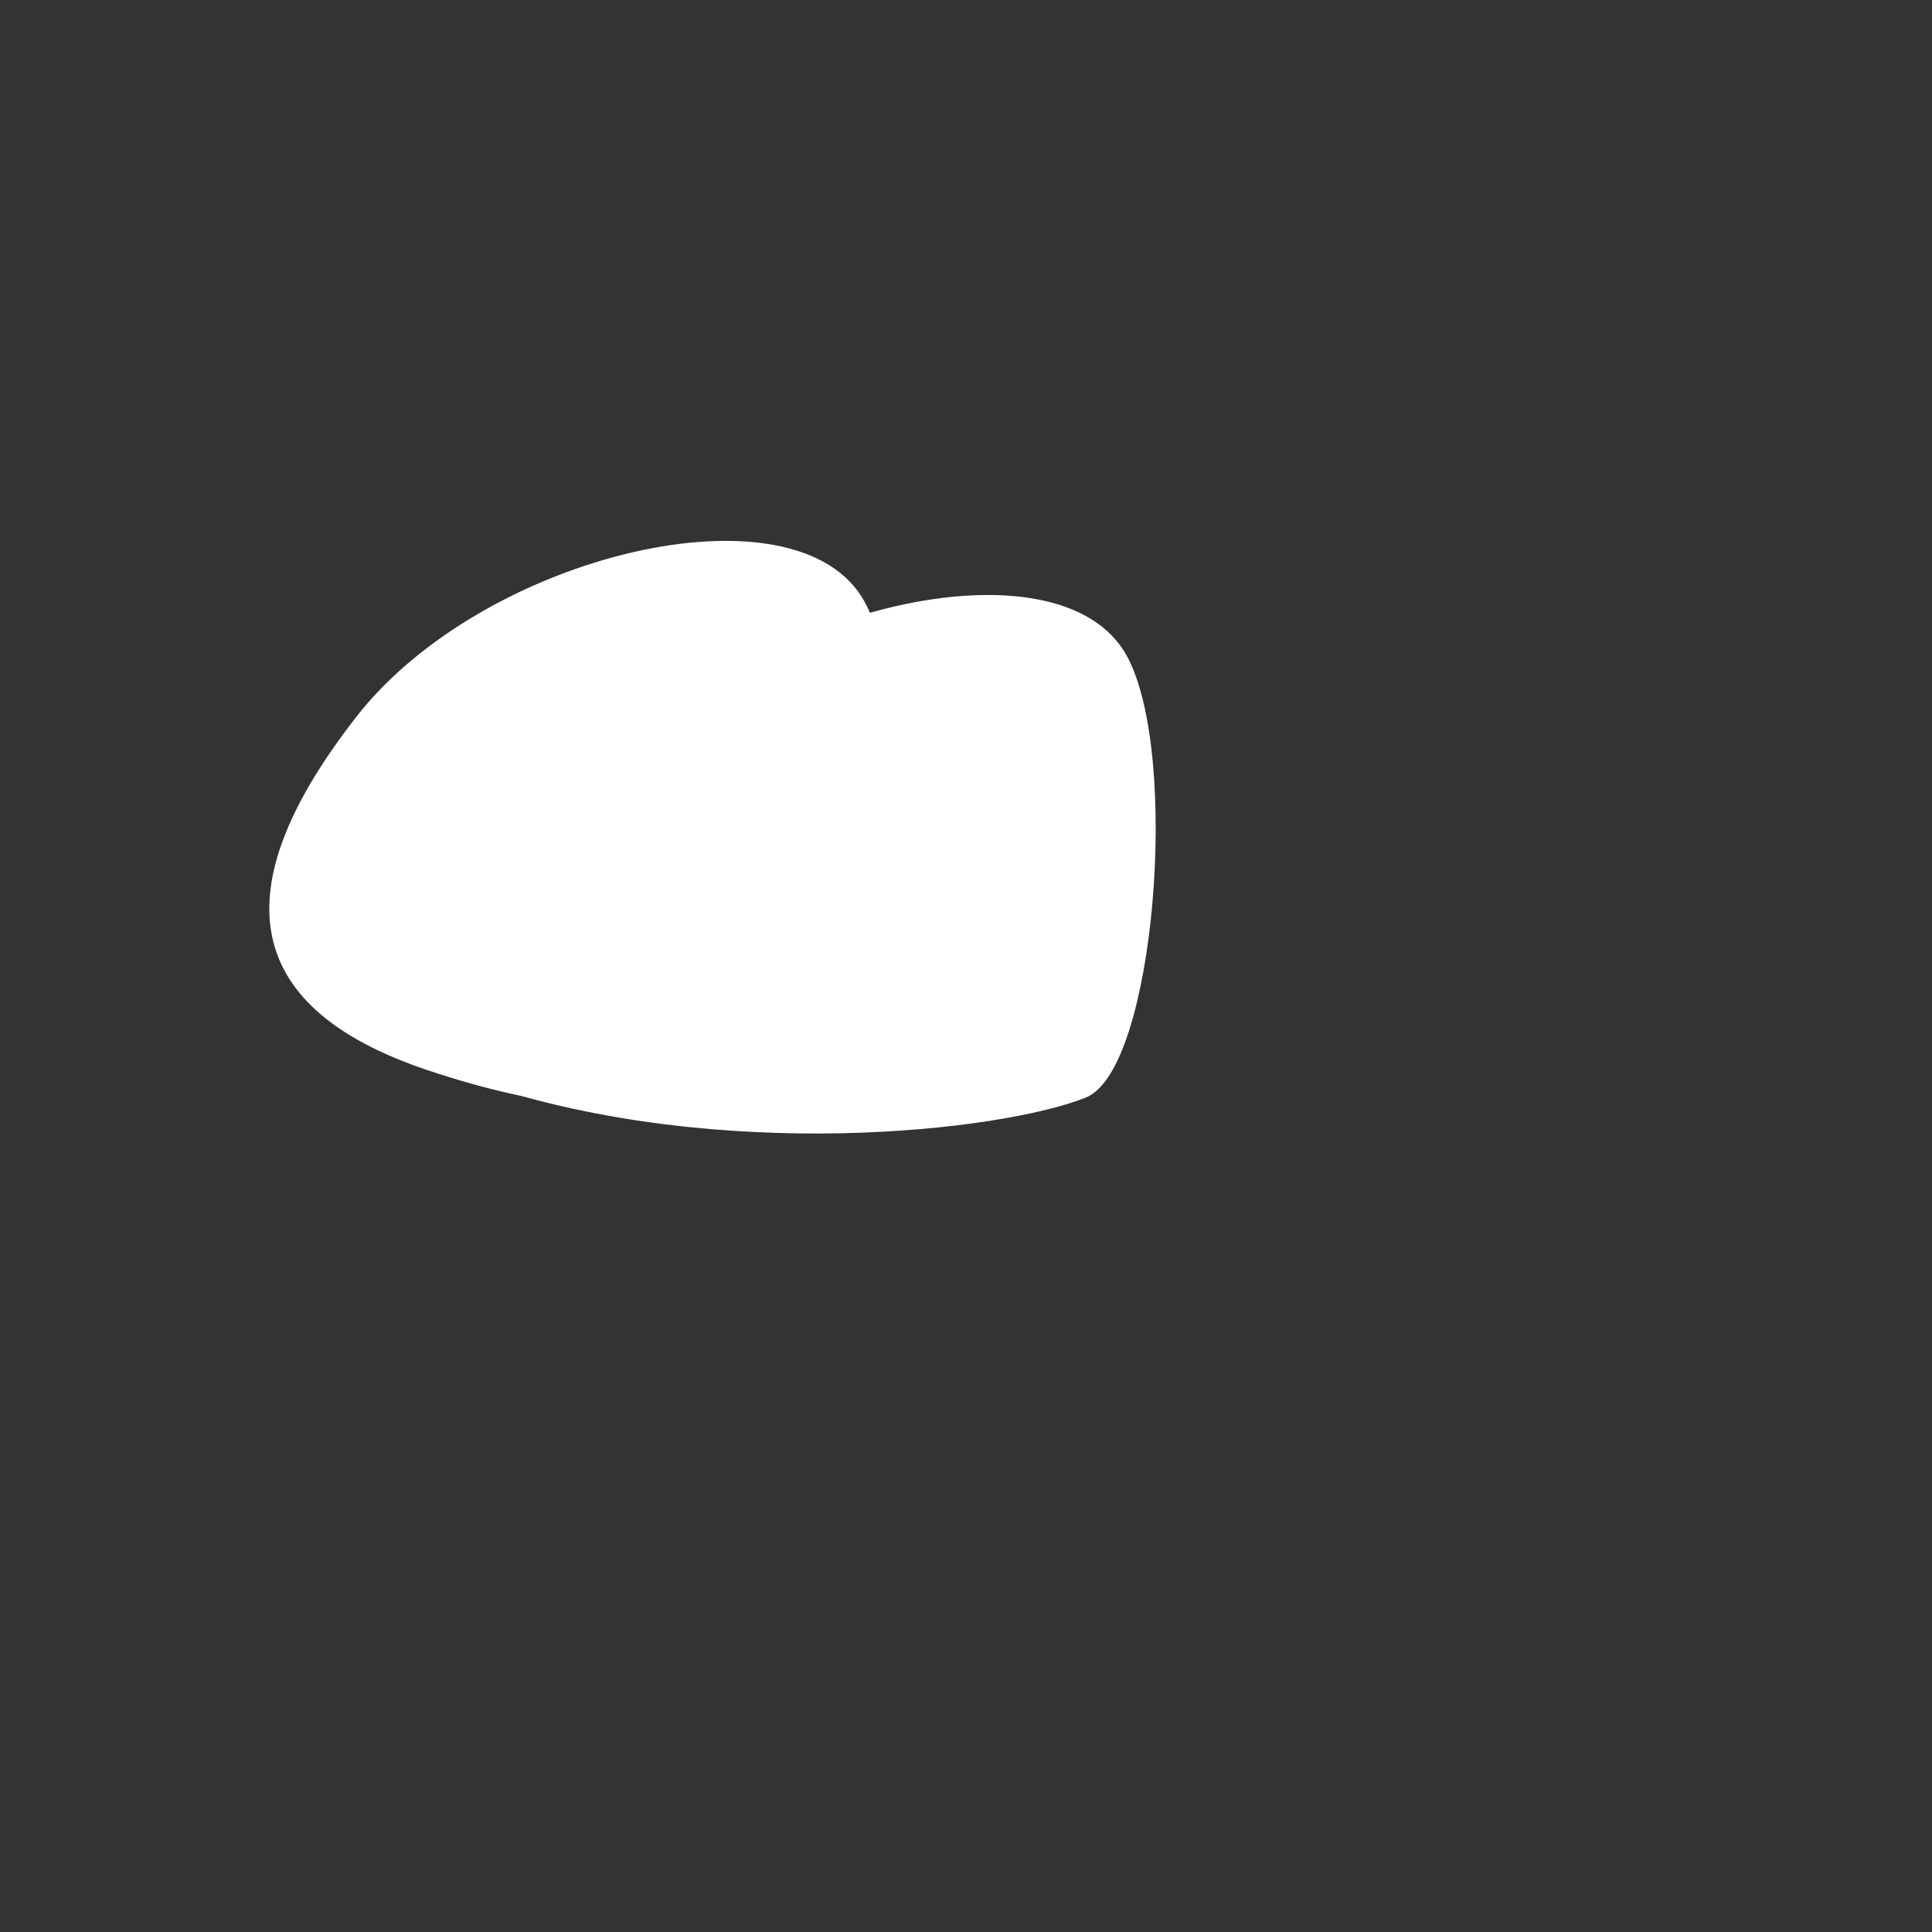 <?xml version="1.0" standalone="no"?>
<!DOCTYPE svg PUBLIC "-//W3C//DTD SVG 20010904//EN" "http://www.w3.org/TR/2001/REC-SVG-20010904/DTD/svg10.dtd">
<!-- Created using Krita: http://krita.org -->
<svg xmlns="http://www.w3.org/2000/svg" 
    xmlns:xlink="http://www.w3.org/1999/xlink"
    xmlns:krita="http://krita.org/namespaces/svg/krita"
    xmlns:sodipodi="http://sodipodi.sourceforge.net/DTD/sodipodi-0.dtd"
    width="67.5pt"
    height="67.5pt"
    viewBox="0 0 67.5 67.5">
<rect x="0" y="0" width="67.5" height="67.5" fill="#333333" stroke="none"/>
<defs/>
<g id="group0" transform="translate(9.521, 19.01)" fill="none">
  <path id="shape0" fill="#ffffff" fill-rule="evenodd" stroke="#ffffff" stroke-width="0.225" stroke-linecap="square" stroke-linejoin="bevel" d="M5.456 18.274C-1.287 16.016 -1.394 11.758 3.025 6.094C7.445 0.429 18.351 -2.116 20.603 2.096C22.443 5.536 21.533 16.414 19.209 17.344C16.278 18.516 13.782 21.061 5.456 18.274Z"/>
  <path id="shape0" transform="matrix(1 0 0 1 4.551 1.89)" fill="#ffffff" fill-rule="evenodd" stroke="#ffffff" stroke-width="0.225" stroke-linecap="square" stroke-linejoin="bevel" d="M2.757 16.848C-3.987 14.59 3.215 11.758 7.635 6.094C12.055 0.429 22.961 -2.116 25.213 2.096C27.052 5.536 26.142 16.414 23.818 17.344C20.887 18.516 11.082 19.636 2.757 16.848Z"/>
 </g>
</svg>
